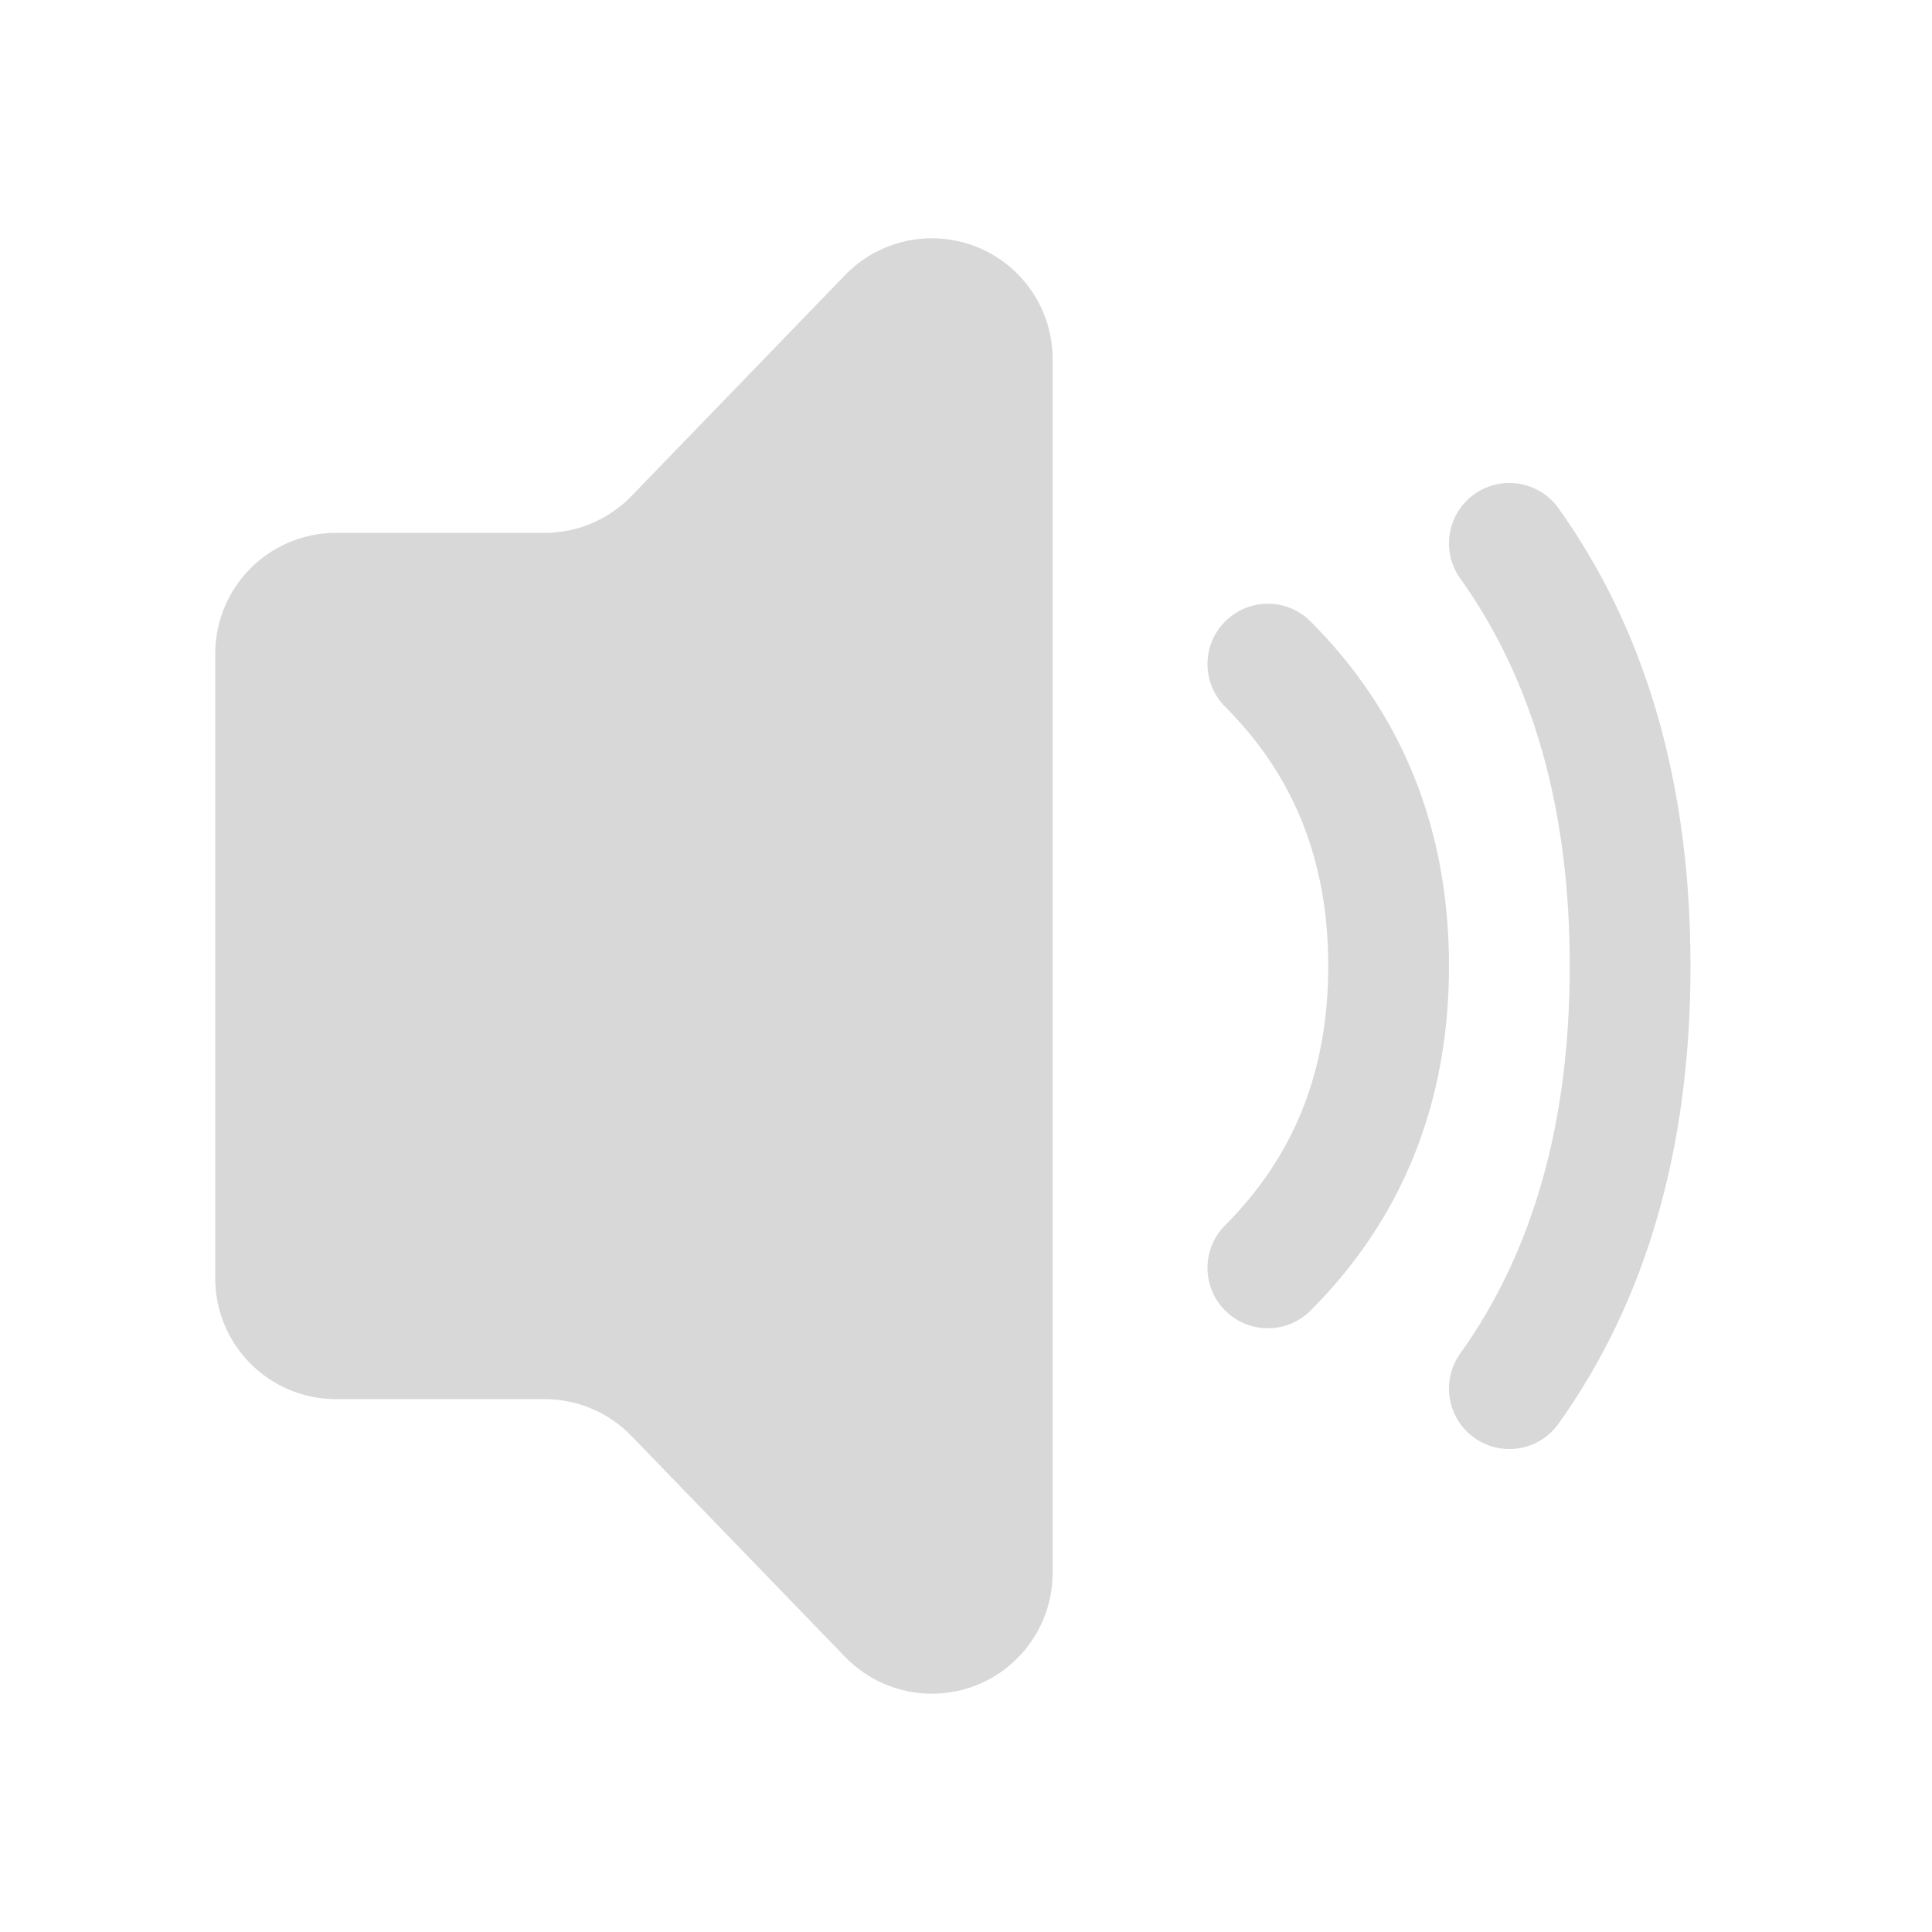 <?xml version="1.0" encoding="UTF-8"?>
<svg width="32px" height="32px" viewBox="0 0 32 32" version="1.1" xmlns="http://www.w3.org/2000/svg" xmlns:xlink="http://www.w3.org/1999/xlink">
    <title>mute</title>
    <g id="mute" stroke="none" stroke-width="1" fill="none" fill-rule="evenodd">
        <path d="M5.565,8.826 L9.021,8.826 C9.563,8.826 10.082,8.606 10.459,8.216 L13.997,4.557 C14.765,3.762 16.031,3.741 16.825,4.509 C17.215,4.885 17.435,5.404 17.435,5.947 L17.435,26.053 C17.435,27.158 16.539,28.053 15.435,28.053 C14.893,28.053 14.374,27.833 13.997,27.443 L10.459,23.784 C10.082,23.394 9.563,23.174 9.021,23.174 L5.565,23.174 C4.461,23.174 3.565,22.278 3.565,21.174 L3.565,10.826 C3.565,9.722 4.461,8.826 5.565,8.826 Z M25.814,8.419 C27.275,10.465 28,13.001 28,16 C28,18.999 27.275,21.535 25.814,23.581 C25.493,24.031 24.868,24.135 24.419,23.814 C23.969,23.493 23.865,22.868 24.186,22.419 C25.391,20.732 26,18.601 26,16 C26,13.399 25.391,11.268 24.186,9.581 C23.865,9.132 23.969,8.507 24.419,8.186 C24.868,7.865 25.493,7.969 25.814,8.419 Z M21.707,10.293 C23.231,11.817 24,13.739 24,16 C24,18.261 23.231,20.183 21.707,21.707 C21.317,22.098 20.683,22.098 20.293,21.707 C19.902,21.317 19.902,20.683 20.293,20.293 C21.435,19.15 22,17.739 22,16 C22,14.261 21.435,12.85 20.293,11.707 C19.902,11.317 19.902,10.683 20.293,10.293 C20.683,9.902 21.317,9.902 21.707,10.293 Z" id="形状" fill="#D8D8D8"></path>
    </g>
</svg>